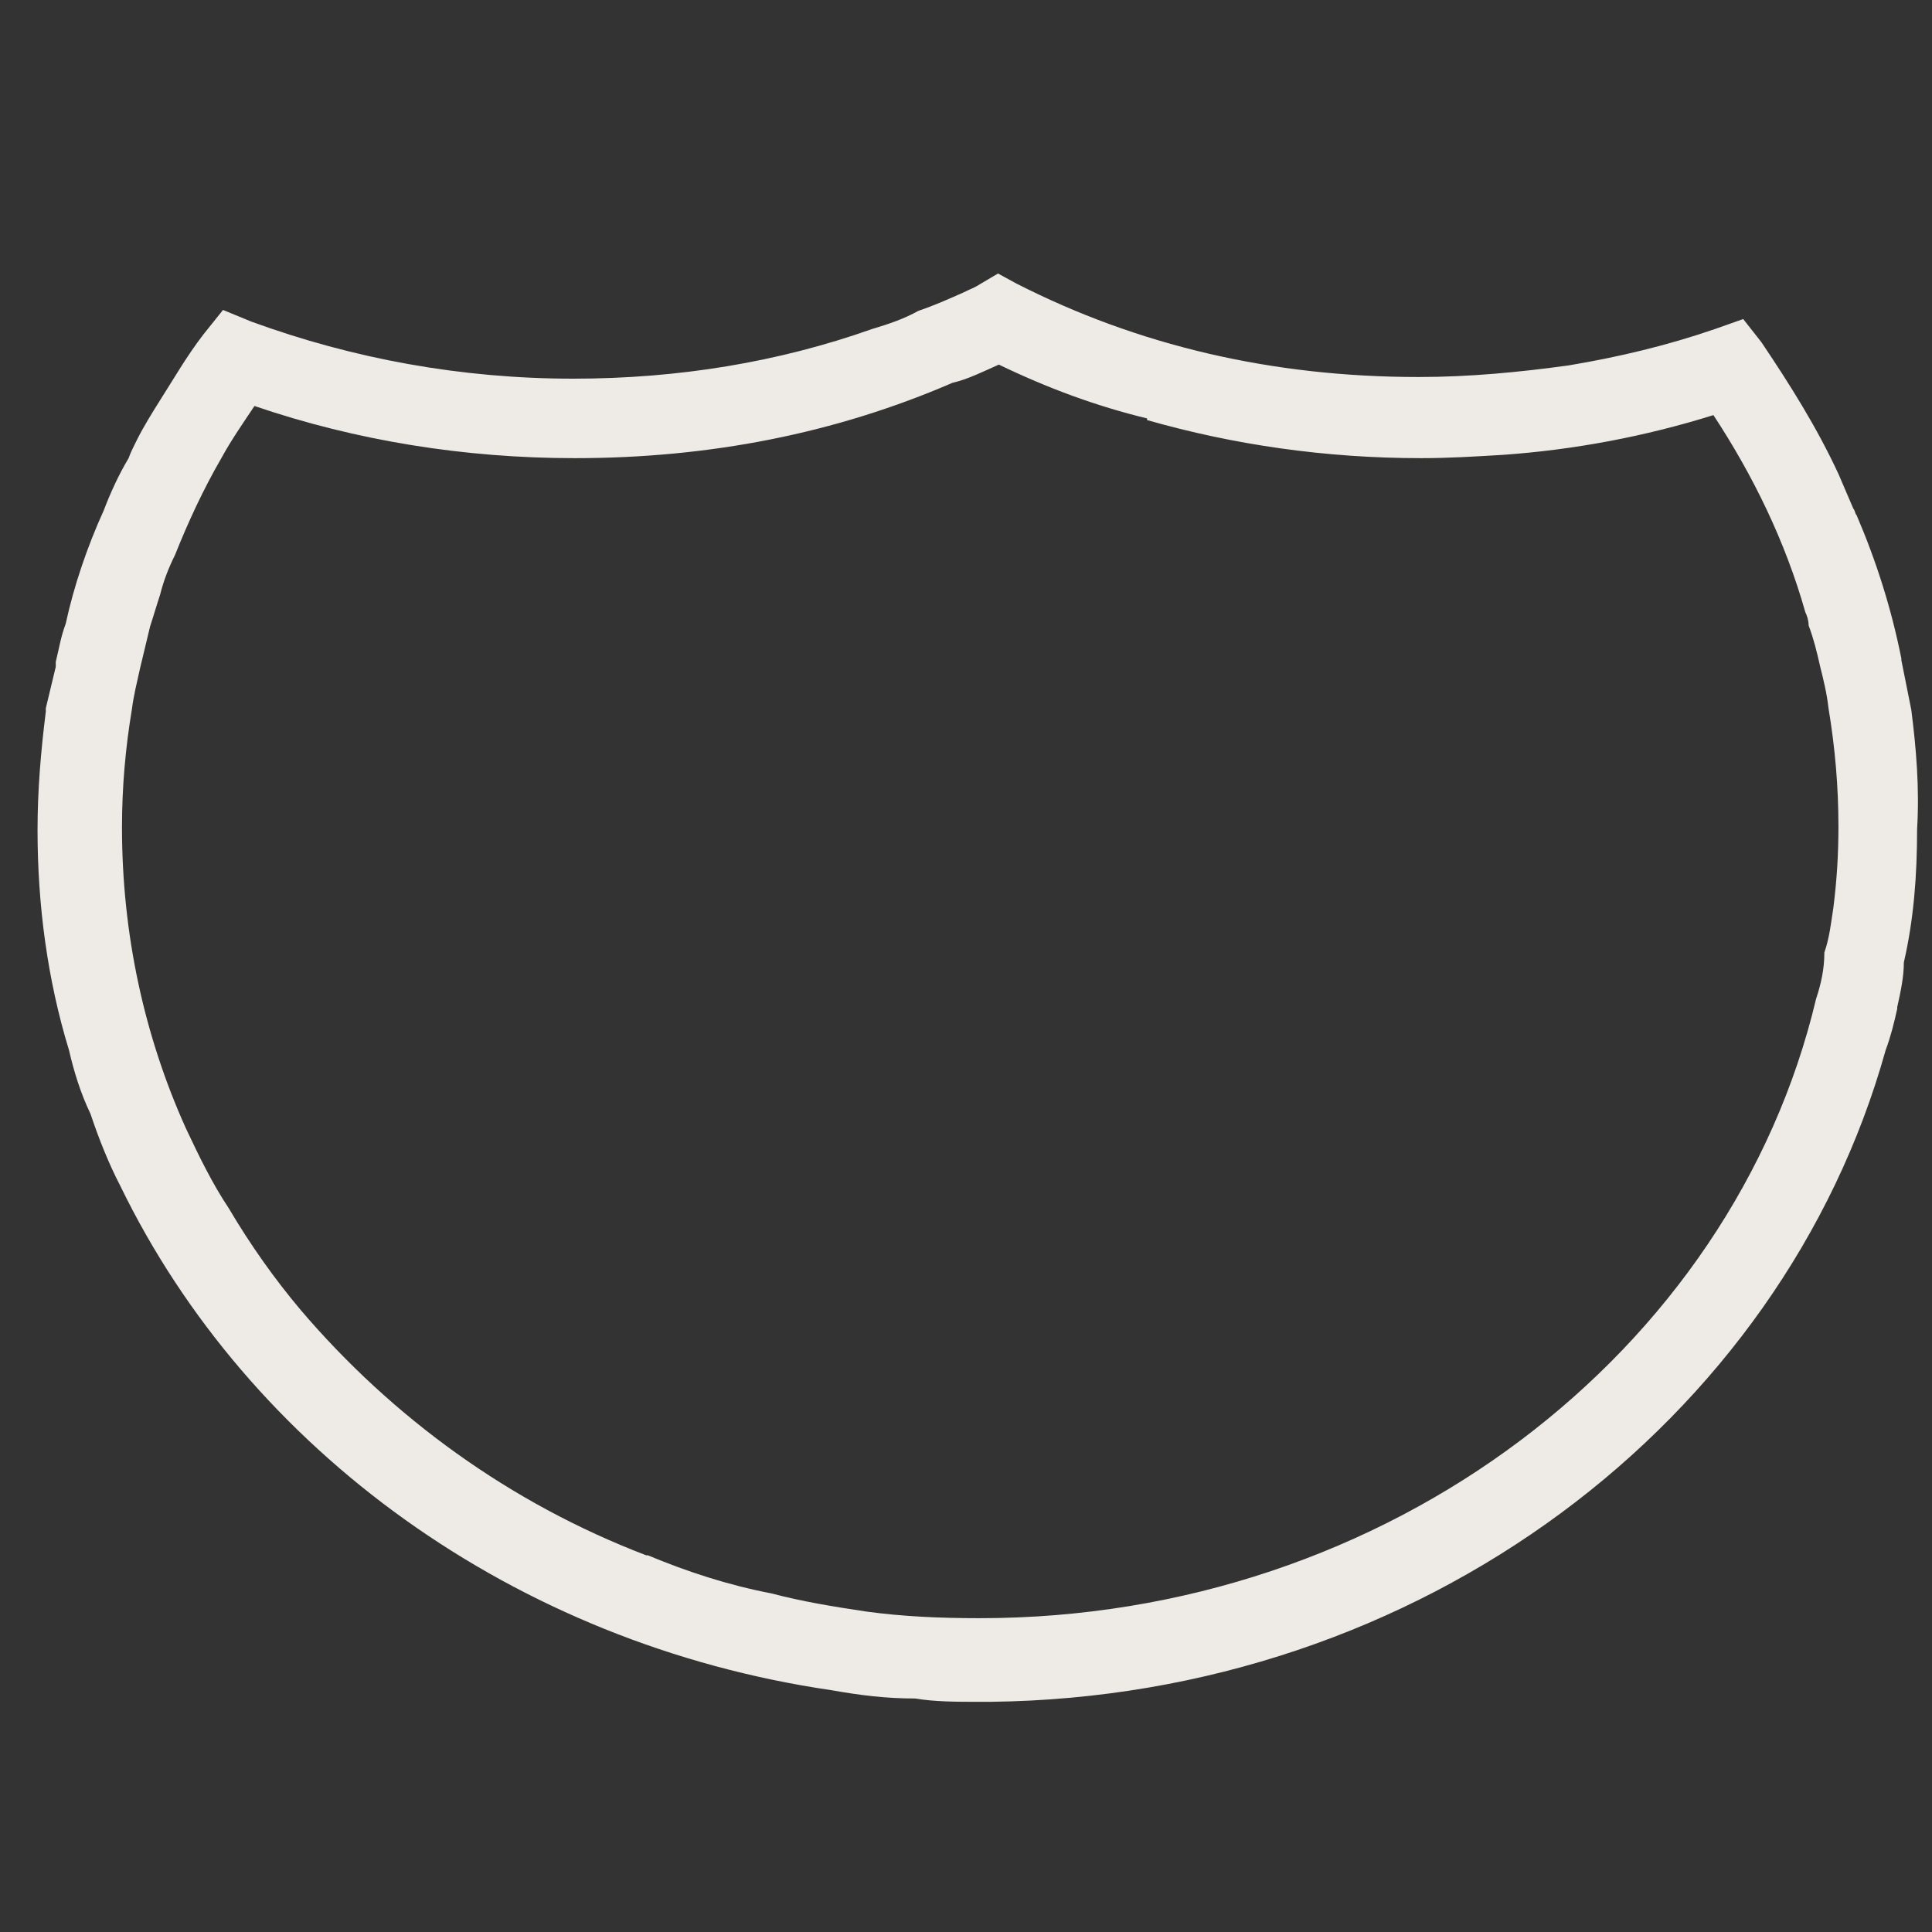 ﻿<?xml version="1.0" encoding="utf-8"?>
<svg version="1.1" xmlns:xlink="http://www.w3.org/1999/xlink" width="7px" height="7px" xmlns="http://www.w3.org/2000/svg">
  <rect width="100%" height="100%" fill="#333333" stroke="none"/>
  <g transform="matrix(1 0 0 1 -15 -163 )">
    <path d="M 6.946 3.004  C 6.955 2.857  6.943 2.713  6.925 2.572  L 6.889 2.392  L 6.889 2.386  C 6.853 2.206  6.799 2.035  6.727 1.867  C 6.721 1.861  6.721 1.849  6.715 1.843  L 6.661 1.717  C 6.583 1.549  6.487 1.396  6.382 1.24  L 6.316 1.156  L 6.214 1.192  C 6.04 1.252  5.863 1.294  5.683 1.324  C 5.509 1.348  5.326 1.366  5.14 1.366  C 4.609 1.366  4.123 1.252  3.682 1.027  L 3.616 0.991  L 3.55 1.03  C 3.532 1.042  3.514 1.048  3.49 1.06  C 3.436 1.084  3.382 1.108  3.328 1.126  C 3.274 1.156  3.22 1.174  3.16 1.192  C 2.821 1.312  2.458 1.372  2.077 1.372  C 1.672 1.372  1.279 1.3  0.91 1.165  L 0.808 1.123  L 0.736 1.213  C 0.676 1.291  0.628 1.375  0.58 1.45  C 0.55 1.498  0.52 1.546  0.496 1.594  C 0.484 1.618  0.472 1.642  0.466 1.66  C 0.43 1.72  0.4 1.786  0.376 1.849  C 0.316 1.981  0.268 2.122  0.238 2.26  C 0.22 2.308  0.214 2.35  0.202 2.398  L 0.202 2.416  L 0.166 2.566  L 0.166 2.578  C 0.148 2.722  0.136 2.863  0.136 3.007  C 0.136 3.28  0.172 3.55  0.25 3.805  C 0.268 3.883  0.292 3.961  0.328 4.036  C 0.358 4.126  0.394 4.216  0.436 4.297  C 0.901 5.254  1.864 5.956  3.013 6.124  C 3.115 6.142  3.208 6.154  3.316 6.154  C 3.388 6.166  3.466 6.166  3.541 6.166  L 3.589 6.166  C 5.149 6.148  6.457 5.149  6.832 3.805  C 6.85 3.757  6.862 3.709  6.874 3.655  L 6.874 3.649  C 6.886 3.595  6.898 3.541  6.898 3.487  C 6.934 3.331  6.946 3.172  6.946 3.004  Z M 6.643 3.286  C 6.634 3.346  6.628 3.4  6.61 3.451  C 6.61 3.511  6.598 3.565  6.58 3.619  C 6.277 4.897  5.032 5.863  3.55 5.863  C 3.406 5.863  3.271 5.857  3.139 5.839  C 3.019 5.821  2.908 5.803  2.794 5.773  C 2.638 5.743  2.491 5.695  2.347 5.635  L 2.341 5.635  C 1.846 5.446  1.42 5.134  1.09 4.747  C 0.994 4.633  0.907 4.51  0.829 4.378  C 0.769 4.288  0.721 4.189  0.673 4.087  C 0.523 3.754  0.442 3.385  0.442 2.998  C 0.442 2.854  0.454 2.713  0.478 2.569  C 0.484 2.521  0.496 2.473  0.508 2.419  C 0.52 2.371  0.532 2.317  0.544 2.269  C 0.556 2.233  0.568 2.191  0.58 2.155  C 0.592 2.107  0.61 2.059  0.634 2.011  C 0.682 1.891  0.736 1.774  0.802 1.66  C 0.838 1.594  0.88 1.534  0.922 1.471  C 1.291 1.597  1.684 1.66  2.083 1.66  C 2.572 1.66  3.028 1.57  3.451 1.387  C 3.505 1.375  3.565 1.345  3.619 1.321  C 3.793 1.405  3.97 1.471  4.156 1.516  L 4.156 1.522  C 4.471 1.612  4.804 1.66  5.149 1.66  C 5.251 1.66  5.344 1.654  5.446 1.648  C 5.701 1.63  5.959 1.582  6.208 1.504  C 6.352 1.723  6.469 1.963  6.541 2.218  C 6.547 2.23  6.553 2.248  6.553 2.266  C 6.571 2.314  6.583 2.362  6.595 2.416  C 6.607 2.464  6.619 2.512  6.625 2.566  C 6.649 2.71  6.661 2.851  6.661 2.995  C 6.661 3.097  6.655 3.19  6.643 3.286  Z " fill-rule="nonzero" fill="#eeeae5" stroke="none" transform="matrix(1 0 0 1 15 163 )" />
  </g>
</svg>